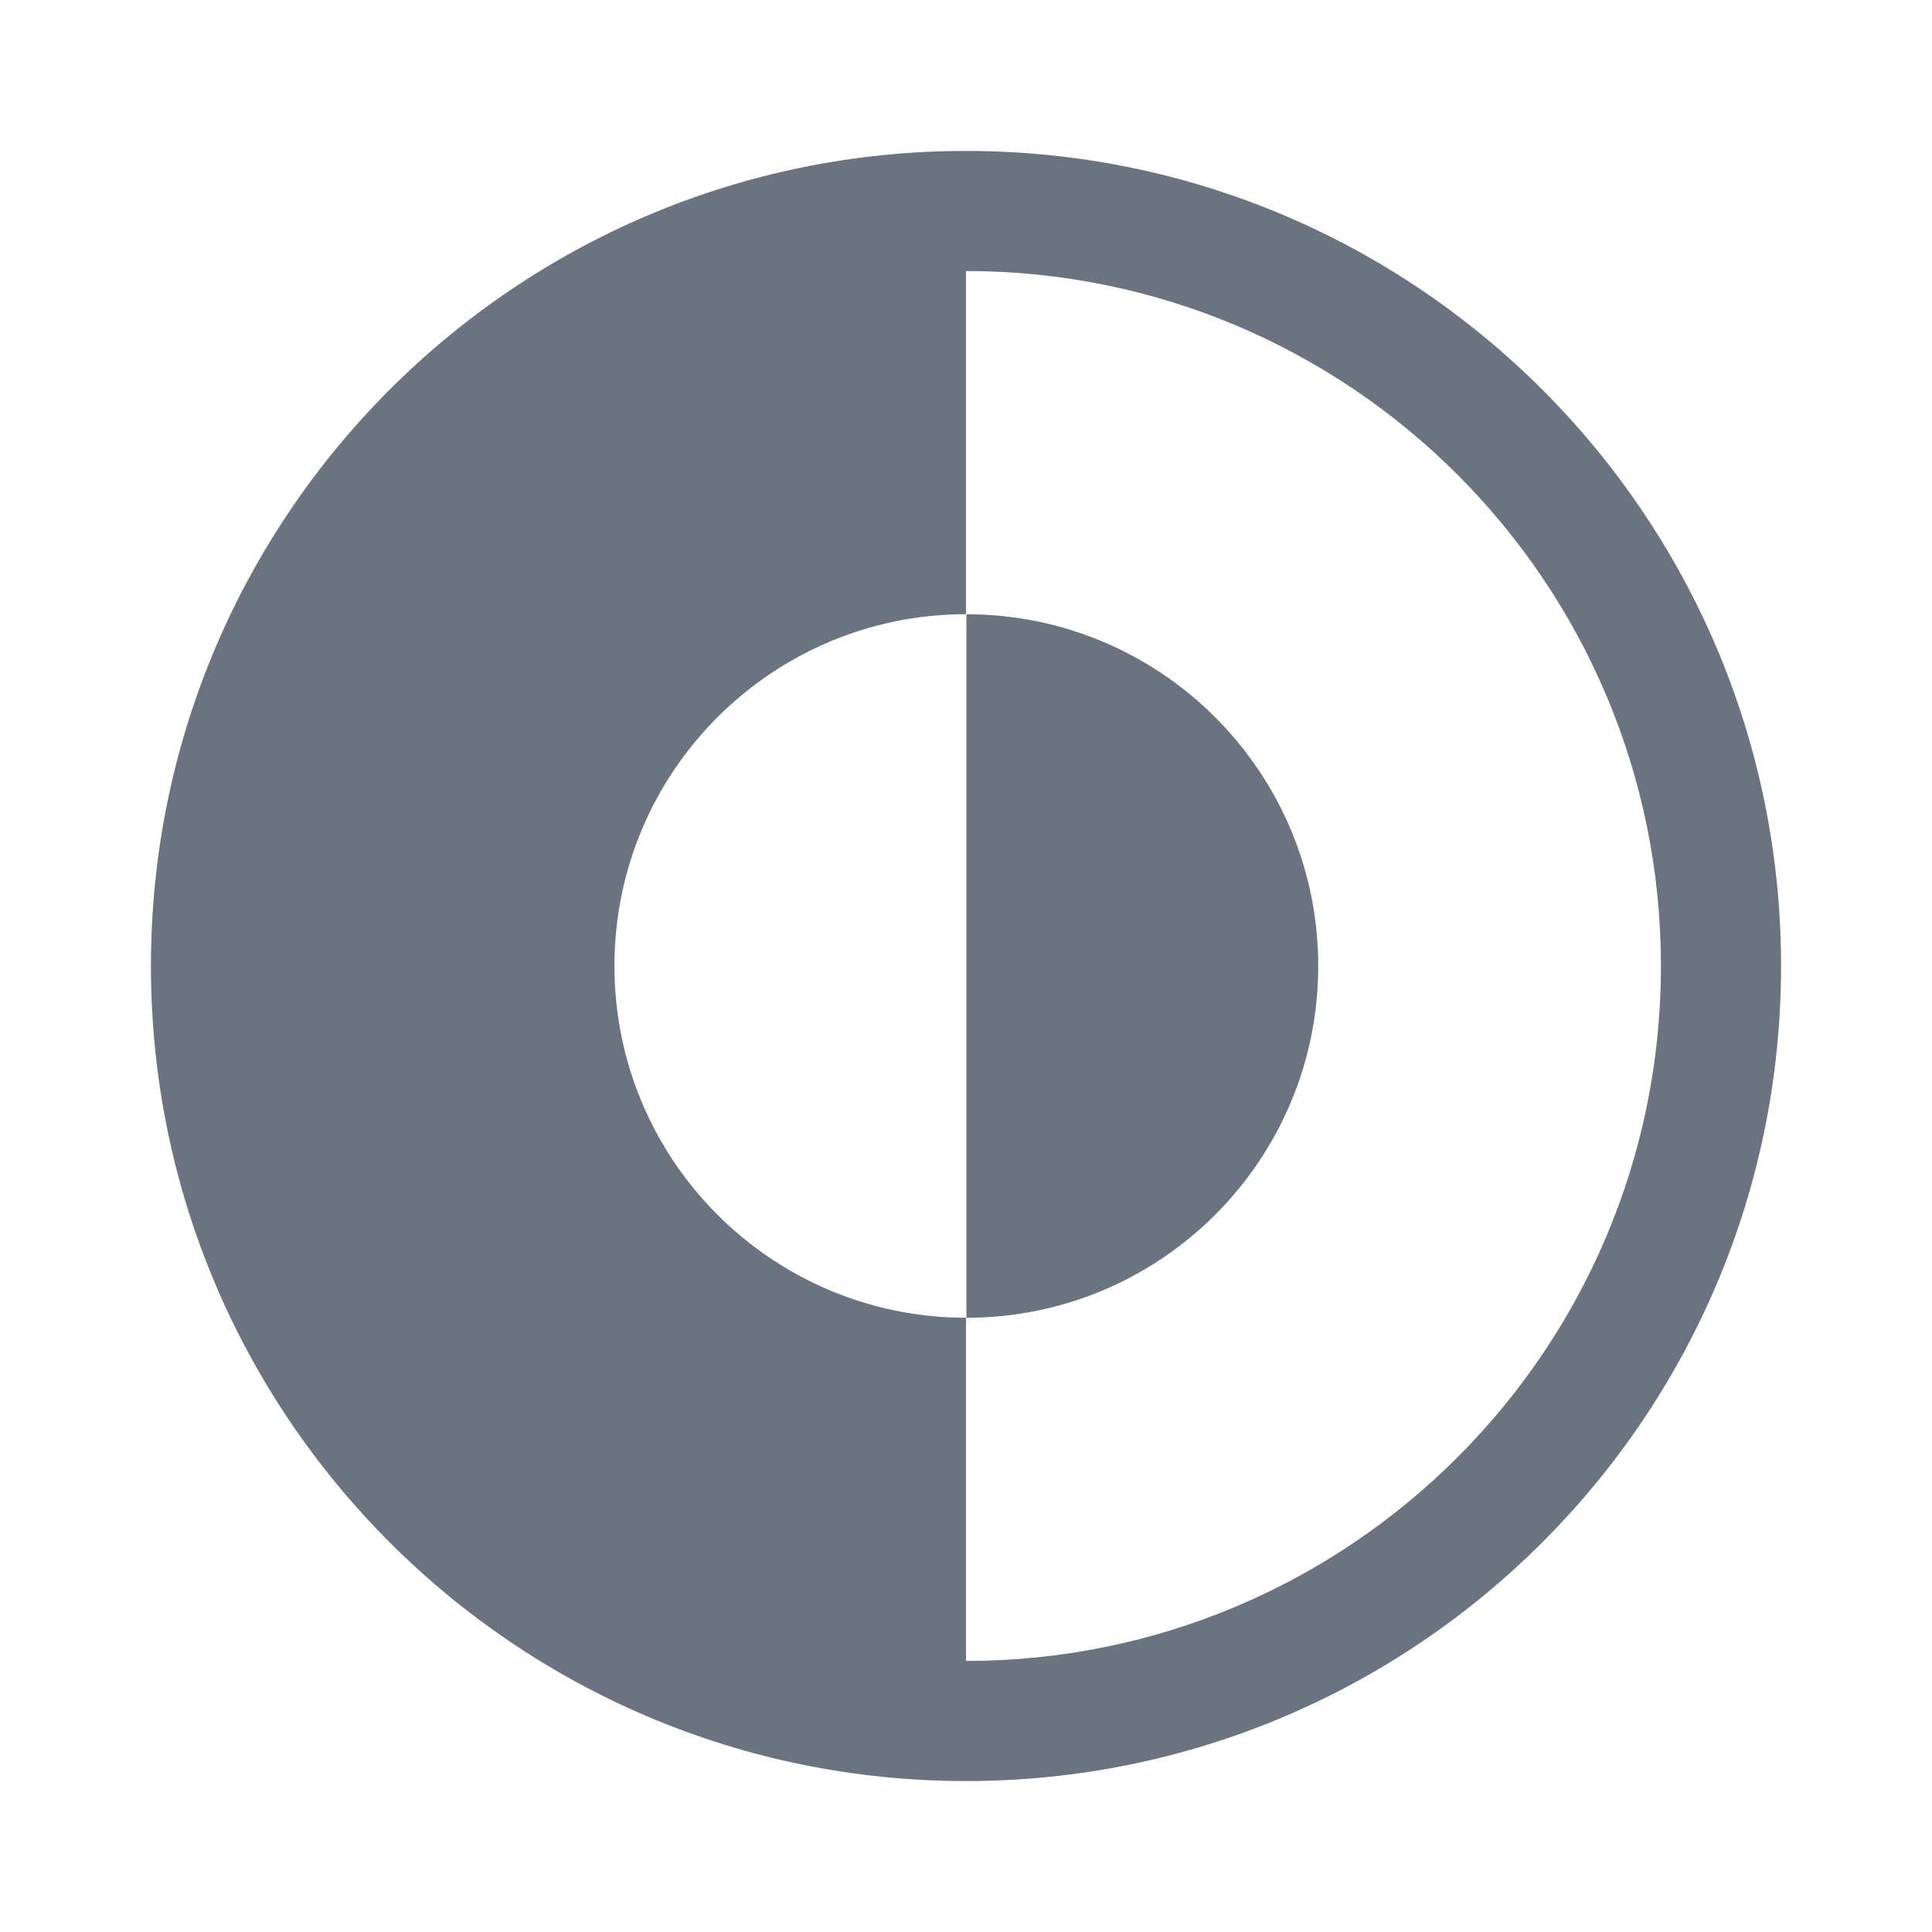 <svg fill="none" height="64" viewBox="0 0 64 64" width="64" xmlns="http://www.w3.org/2000/svg"><path clip-rule="evenodd" d="m32 59c14.912 0 27-12.088 27-27s-12.088-27-27-27-27 12.088-27 27 12.088 27 27 27zm23.021-27c0 12.714-10.307 23.021-23.021 23.021v-11.369c-6.433-.003-11.646-5.219-11.646-11.653s5.214-11.649 11.646-11.653v-11.368h-.091l.091-0c12.714 0 23.021 10.307 23.021 23.021zm-11.353 0c0 6.436-5.217 11.653-11.653 11.653v-23.305c6.436 0 11.653 5.217 11.653 11.653z" fill="#6b7280" fill-rule="evenodd"/></svg>